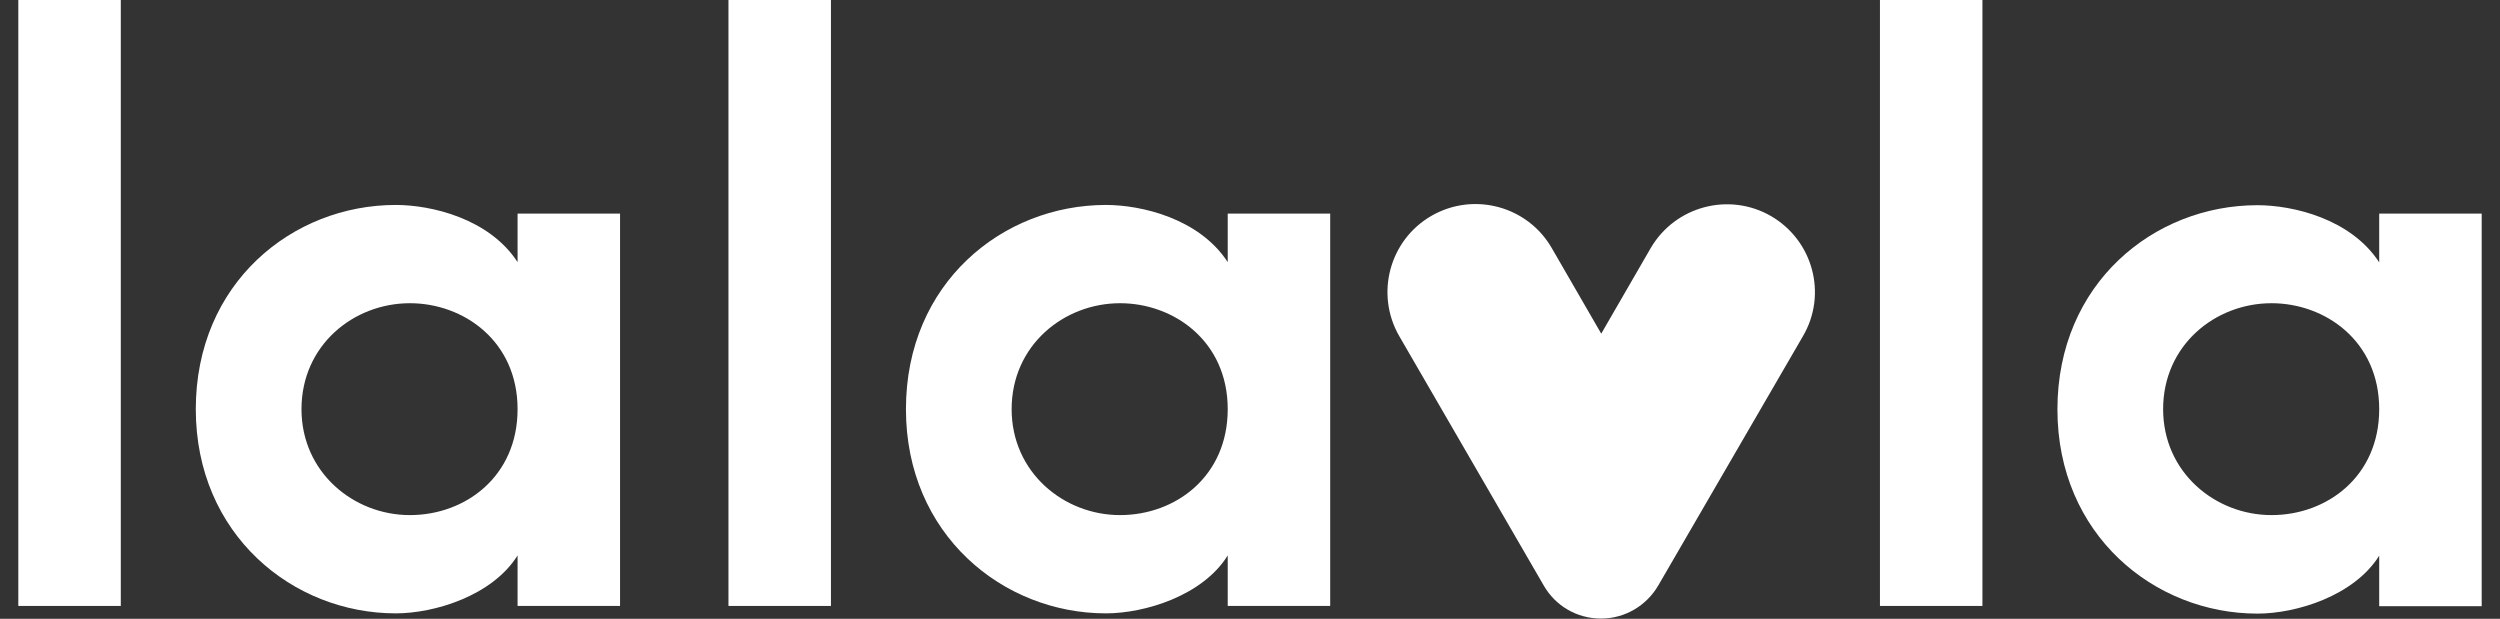 <?xml version="1.0" encoding="utf-8"?>
<!-- Generator: Adobe Illustrator 24.0.1, SVG Export Plug-In . SVG Version: 6.00 Build 0)  -->
<svg version="1.1" id="Layer_1" xmlns="http://www.w3.org/2000/svg" xmlns:xlink="http://www.w3.org/1999/xlink" x="0px" y="0px"
	 viewBox="0 0 101 25" style="enable-background:new 0 0 101 25;" xml:space="preserve">
<rect x="0" y="0" width="101" height="25" fill="#333333" stroke="none"/>
<style type="text/css">
	.st0{fill:#FFFFFF;}
</style>
<g>
	<rect x="29.43" class="st0" width="4.14" height="24.48"/>
	<path class="st0" d="M49.6,10.59c-1.15-1.77-3.5-2.31-4.92-2.31c-4.18,0-8.08,3.16-8.08,8.25c0,5.06,3.91,8.25,8.08,8.25
		c1.56,0,3.91-0.71,4.92-2.34v2.04h4.14V8.63H49.6V10.59z M45.25,20.81c-2.28,0-4.38-1.73-4.38-4.28c0-2.58,2.11-4.28,4.38-4.28
		c2.17,0,4.35,1.53,4.35,4.28C49.6,19.25,47.49,20.81,45.25,20.81z"/>
	<rect x="0.74" class="st0" width="4.14" height="24.48"/>
	<path class="st0" d="M20.91,10.59c-1.15-1.77-3.5-2.31-4.92-2.31c-4.18,0-8.08,3.16-8.08,8.25c0,5.06,3.91,8.25,8.08,8.25
		c1.56,0,3.9-0.71,4.92-2.34v2.04h4.14V8.63h-4.14V10.59z M16.56,20.81c-2.28,0-4.38-1.73-4.38-4.28c0-2.58,2.1-4.28,4.38-4.28
		c2.17,0,4.35,1.53,4.35,4.28C20.91,19.25,18.8,20.81,16.56,20.81z"/>
	<rect x="75.95" class="st0" width="4.14" height="24.48"/>
	<path class="st0" d="M96.12,8.63v1.97c-1.15-1.77-3.5-2.31-4.92-2.31c-4.18,0-8.08,3.16-8.08,8.25c0,5.06,3.91,8.25,8.08,8.25
		c1.56,0,3.9-0.71,4.92-2.34v2.04h4.14V8.63H96.12z M91.77,20.81c-2.28,0-4.38-1.73-4.38-4.28c0-2.58,2.1-4.28,4.38-4.28
		c2.17,0,4.35,1.53,4.35,4.28C96.12,19.25,94.01,20.81,91.77,20.81z"/>
	<path class="st0" d="M71.55,8.73c-1.7-0.98-3.87-0.4-4.86,1.29l-2,3.46l-2-3.46c-0.98-1.7-3.16-2.28-4.86-1.3
		c-1.7,0.98-2.28,3.16-1.3,4.86l5.84,10.08c0.46,0.8,1.32,1.33,2.31,1.33c0.98,0,1.84-0.53,2.31-1.33l5.85-10.08
		C73.83,11.89,73.25,9.72,71.55,8.73z"/>
</g>
</svg>
